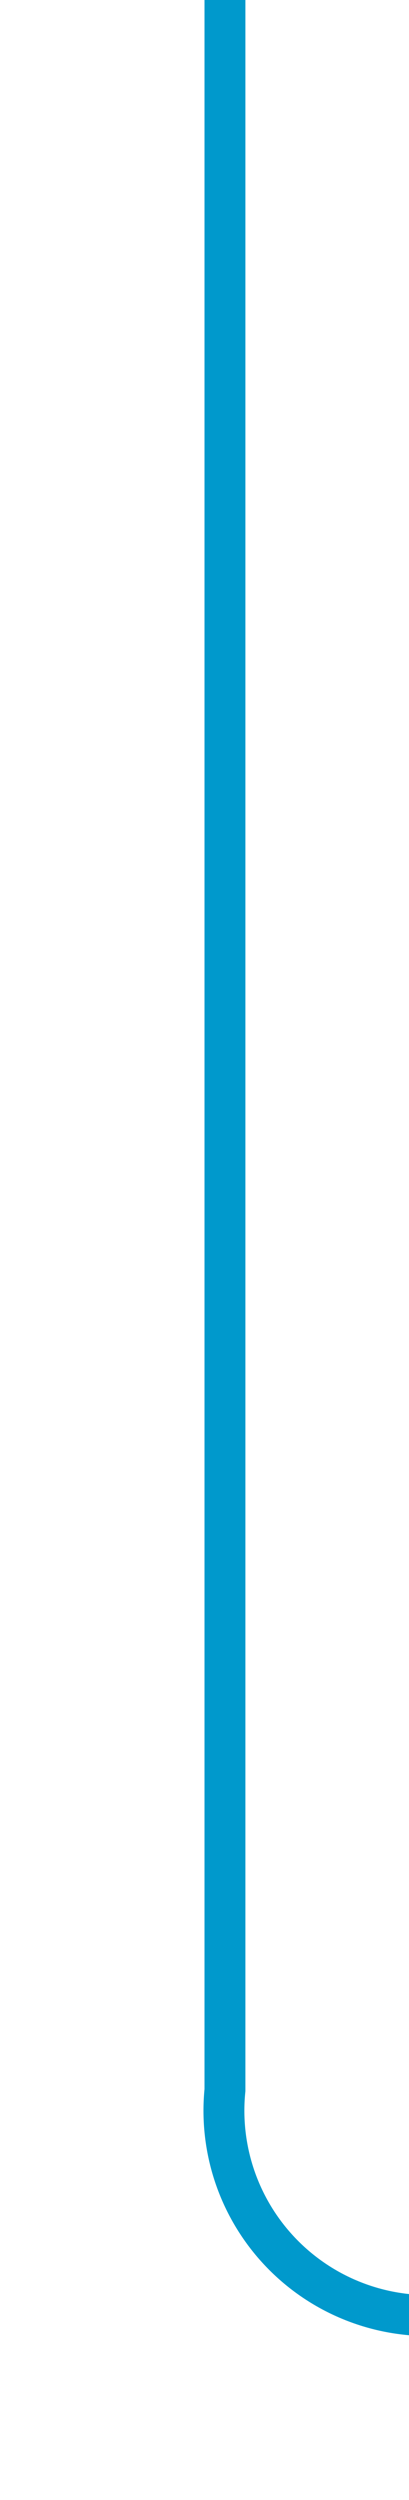 ﻿<?xml version="1.0" encoding="utf-8"?>
<svg version="1.1" xmlns:xlink="http://www.w3.org/1999/xlink" width="10px" height="61px" preserveAspectRatio="xMidYMin meet" viewBox="519 94  8 61" xmlns="http://www.w3.org/2000/svg">
  <path d="M 523.5 94  L 523.5 145  A 5 5 0 0 0 528.5 150.5 L 765 150.5  A 5 5 0 0 1 770.5 155.5 L 770.5 167  " stroke-width="1" stroke="#0099cc" fill="none" />
  <path d="M 775.146 161.946  L 770.5 166.593  L 765.854 161.946  L 765.146 162.654  L 770.146 167.654  L 770.5 168.007  L 770.854 167.654  L 775.854 162.654  L 775.146 161.946  Z " fill-rule="nonzero" fill="#0099cc" stroke="none" />
</svg>